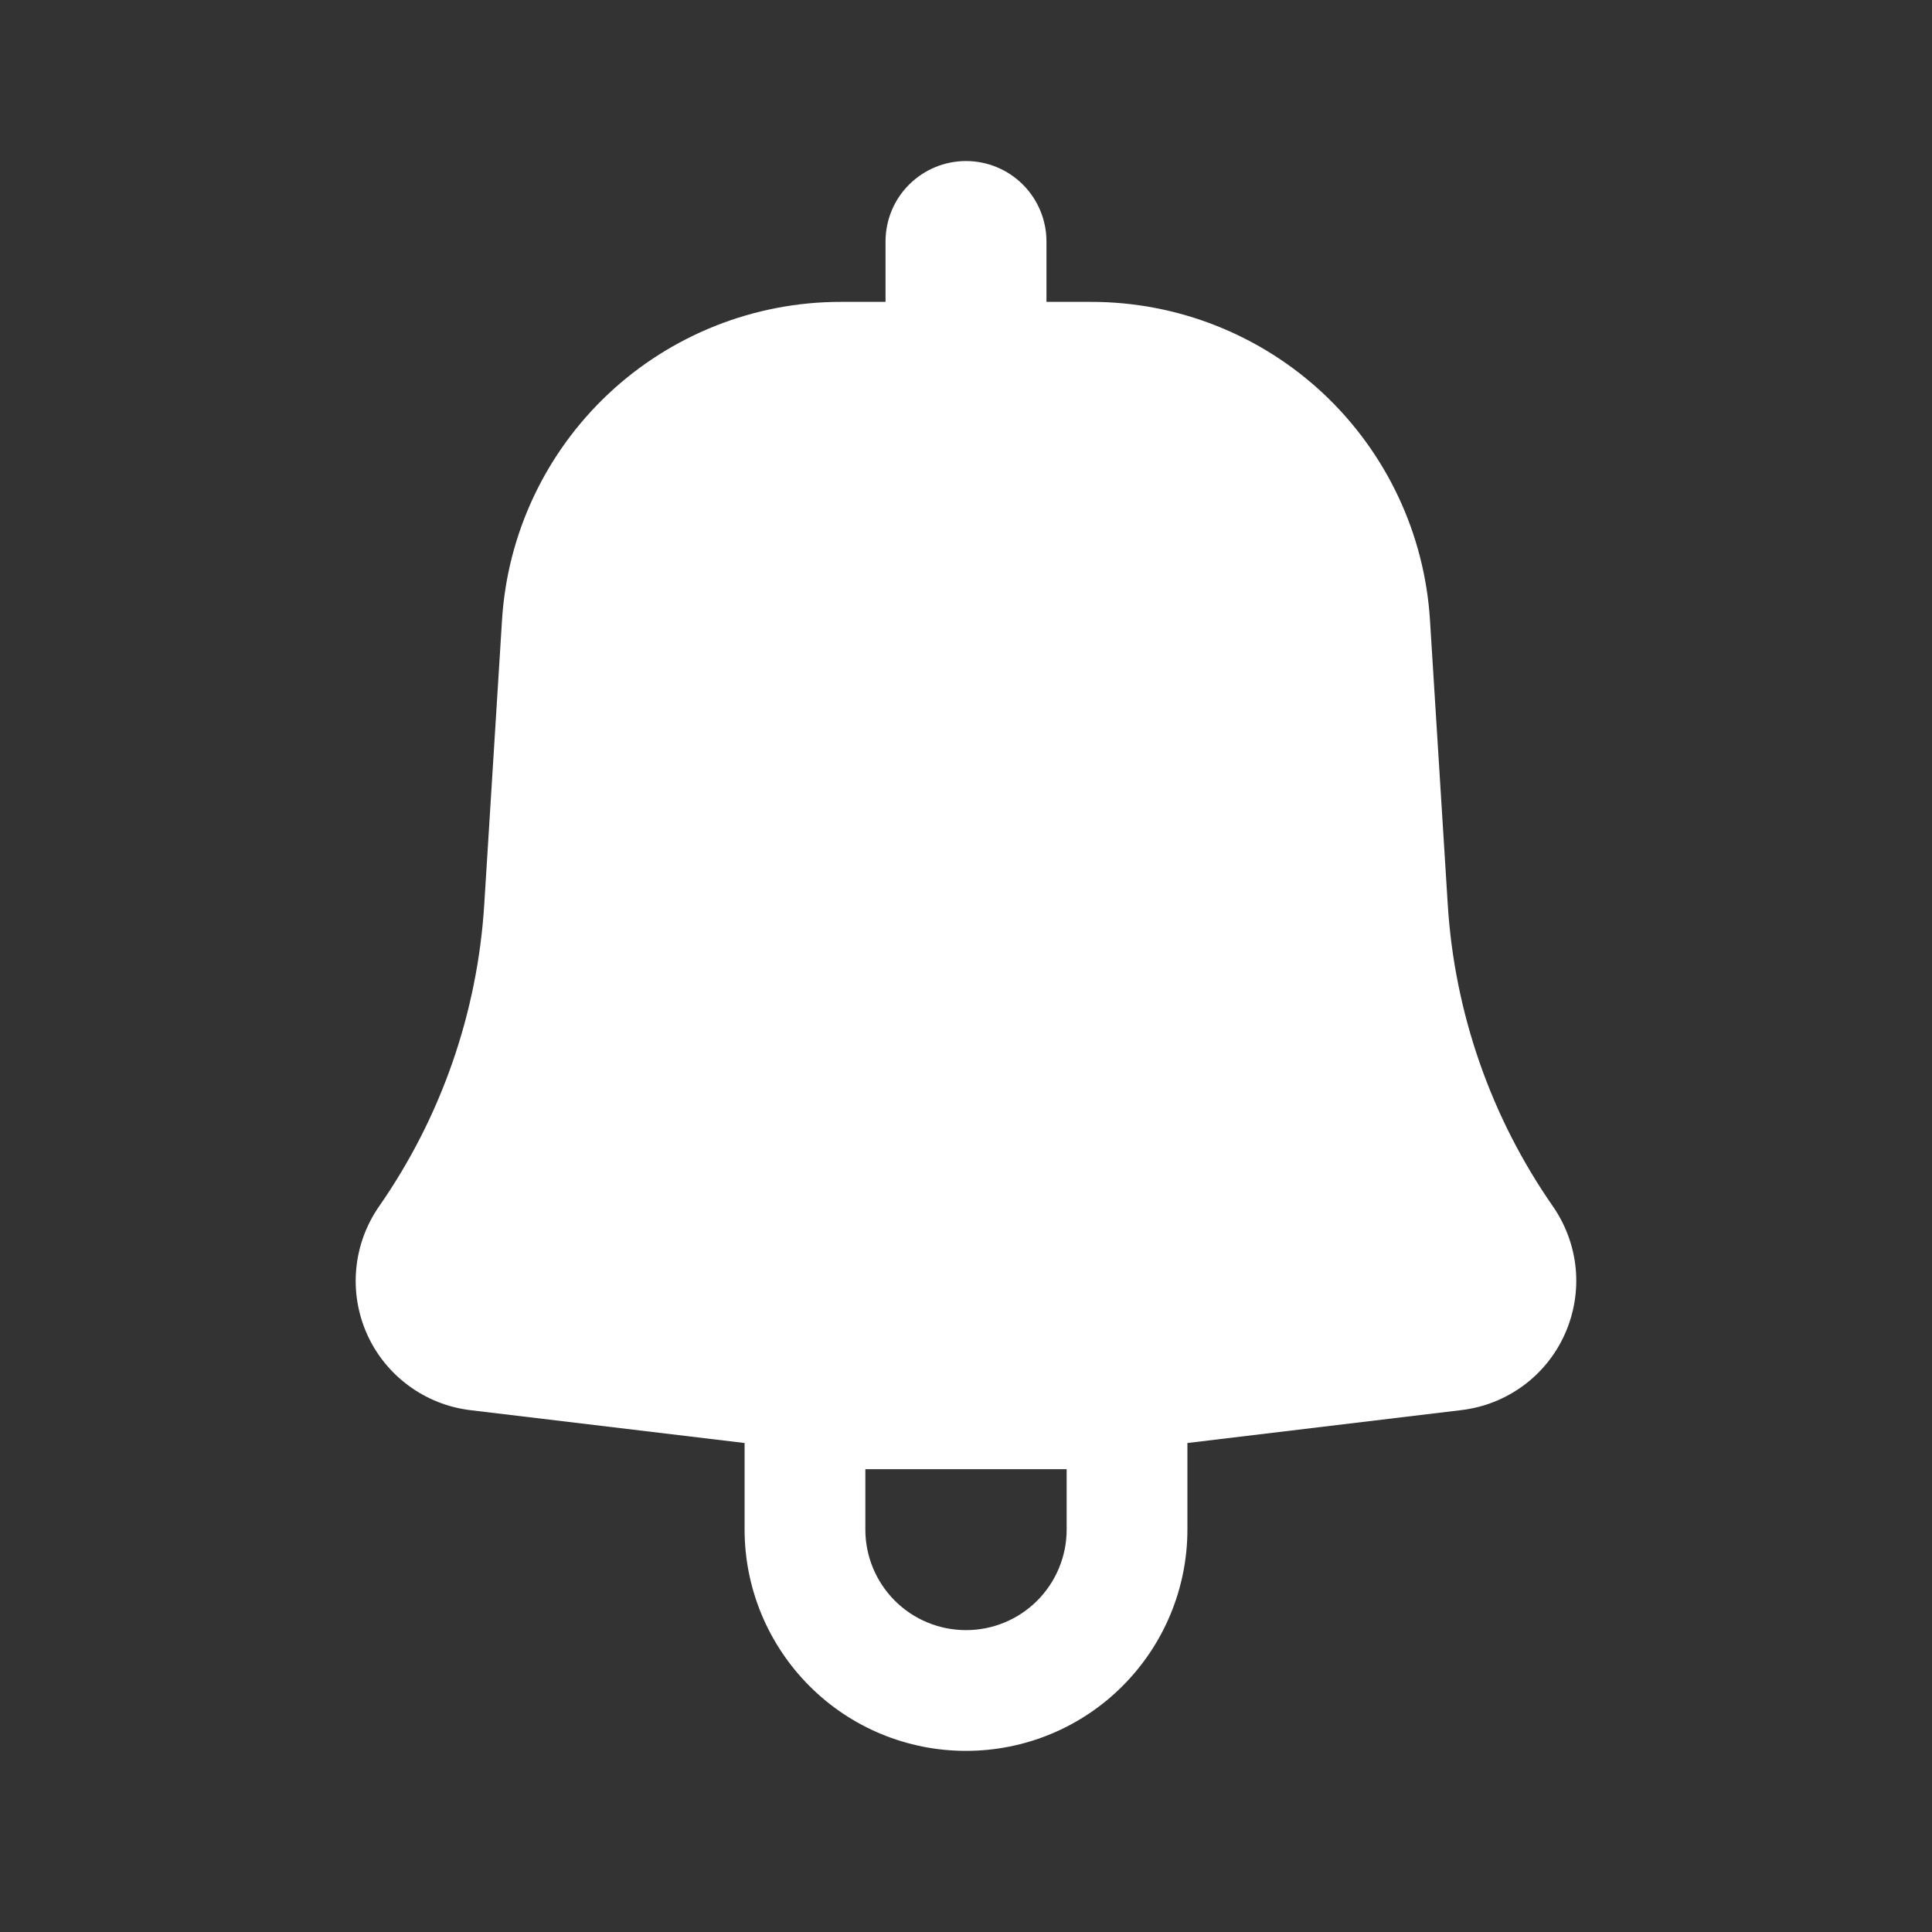<svg width="20" height="20" viewBox="0 0 20 20" fill="none" xmlns="http://www.w3.org/2000/svg">
<rect x="0" y="0" width="20" height="20" fill="#333333" stroke="none"/>
<g id="basil:notification-solid">
<path id="Vector" fill-rule="evenodd" clip-rule="evenodd" d="M10.833 2.5C10.833 2.279 10.745 2.067 10.589 1.911C10.433 1.755 10.221 1.667 10 1.667C9.779 1.667 9.567 1.755 9.411 1.911C9.254 2.067 9.167 2.279 9.167 2.5V3.125H8.702C7.809 3.125 6.949 3.466 6.298 4.077C5.647 4.689 5.253 5.525 5.197 6.417L5.013 9.362C4.943 10.485 4.566 11.567 3.923 12.49C3.791 12.681 3.709 12.903 3.688 13.135C3.666 13.366 3.705 13.6 3.8 13.812C3.895 14.024 4.044 14.208 4.231 14.345C4.418 14.483 4.638 14.57 4.869 14.598L7.708 14.938V15.834C7.708 16.441 7.95 17.024 8.38 17.454C8.809 17.884 9.392 18.125 10 18.125C10.608 18.125 11.191 17.884 11.62 17.454C12.05 17.024 12.292 16.441 12.292 15.834V14.938L15.131 14.597C15.362 14.569 15.581 14.482 15.768 14.345C15.956 14.207 16.104 14.023 16.199 13.811C16.294 13.599 16.333 13.366 16.312 13.135C16.29 12.903 16.209 12.681 16.077 12.49C15.434 11.567 15.057 10.485 14.987 9.362L14.803 6.418C14.747 5.526 14.353 4.689 13.702 4.077C13.051 3.466 12.191 3.125 11.297 3.125H10.833V2.5ZM8.958 15.834C8.958 16.11 9.068 16.375 9.263 16.57C9.459 16.766 9.724 16.875 10 16.875C10.276 16.875 10.541 16.766 10.737 16.57C10.932 16.375 11.042 16.11 11.042 15.834V15.209H8.958V15.834Z" fill="white"/>
</g>
</svg>
